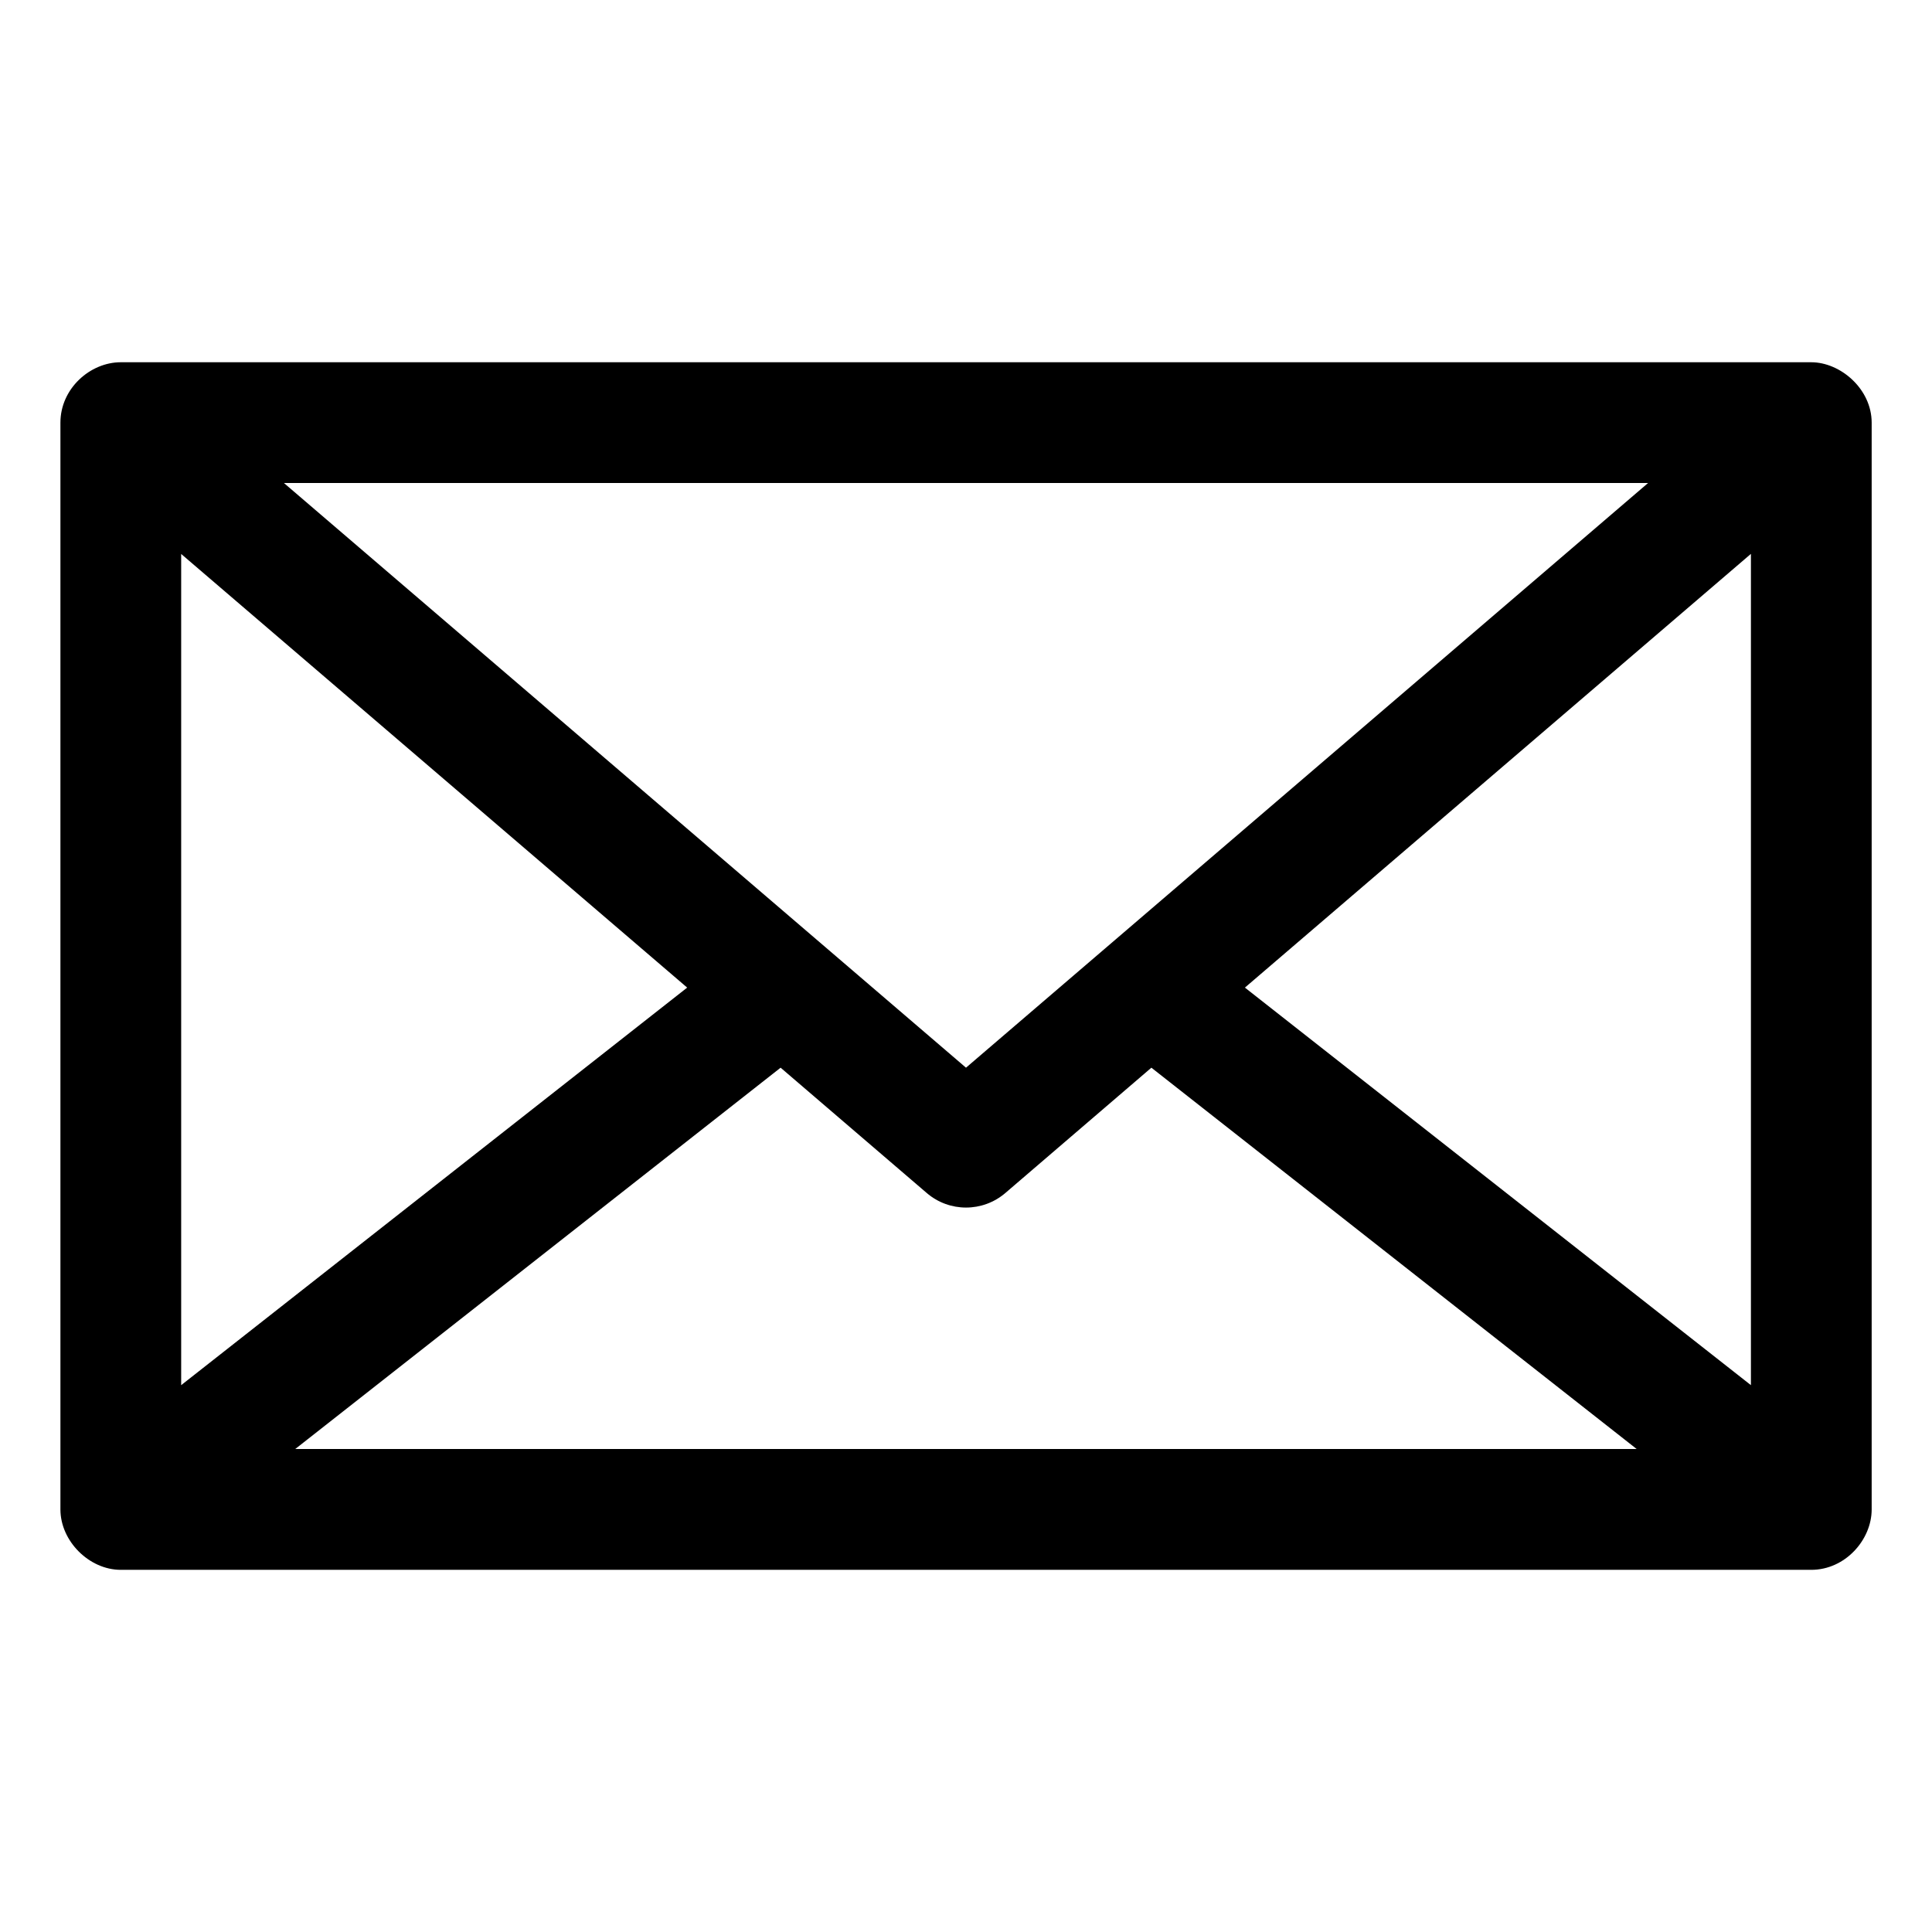 <svg width="22" height="22" viewBox="0 0 22 22" fill="none" xmlns="http://www.w3.org/2000/svg">
<path fill-rule="evenodd" clip-rule="evenodd" d="M14.176 11.246L19.938 6.307V15.773L14.176 11.246ZM8.889 12.158L10.553 13.585C10.81 13.806 11.19 13.806 11.448 13.585L13.111 12.158L18.637 16.5H3.362L8.889 12.158ZM11 12.158L3.233 5.5H18.767L11 12.158ZM2.063 6.308L7.825 11.246L2.063 15.773V6.308ZM21.313 17.188V4.813C21.313 4.428 20.956 4.125 20.625 4.125H1.375C1.027 4.125 0.688 4.424 0.688 4.813V17.188C0.688 17.549 1.016 17.876 1.375 17.876H20.625C21.012 17.876 21.313 17.534 21.313 17.188V17.188Z" fill="black"/>
</svg>

